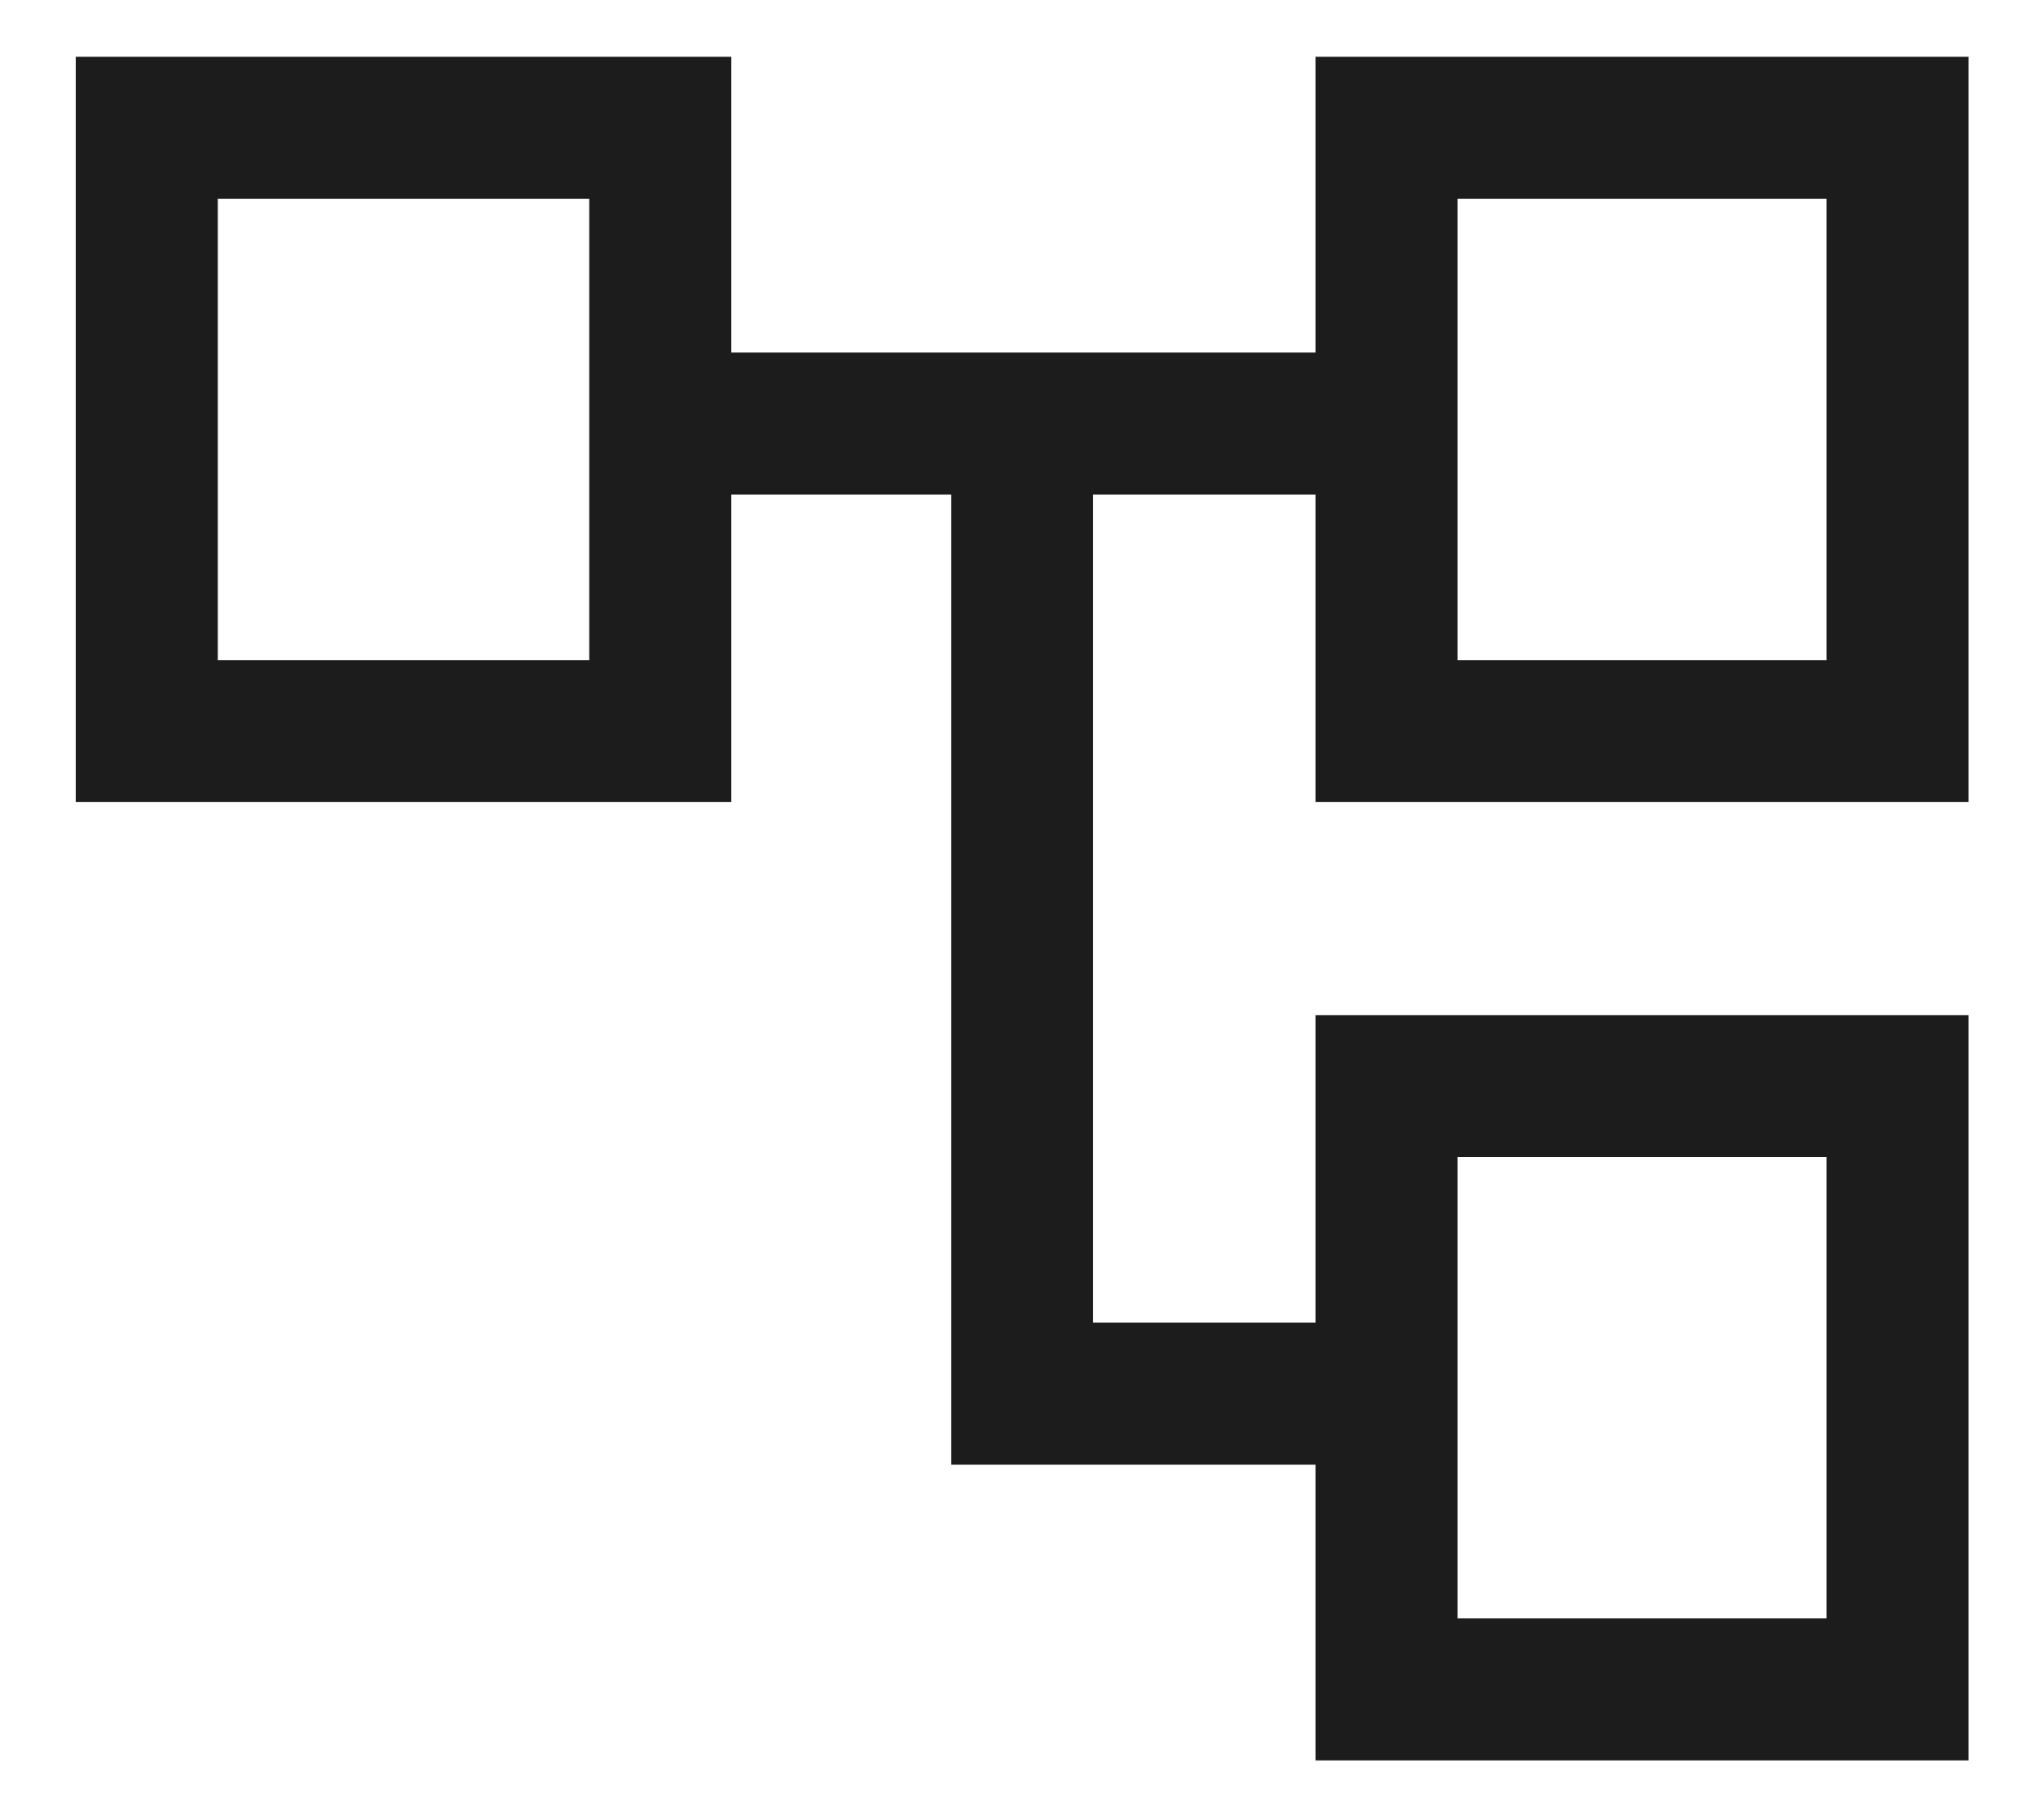 <svg width="18" height="16" viewBox="0 0 18 16" fill="none" xmlns="http://www.w3.org/2000/svg">
<path d="M11.585 15.5V12.896H8.376V4.354H6.439V7.062H0.668V0.5H6.439V3.104H11.585V0.5H17.335V7.062H11.585V4.354H9.626V11.646H11.585V8.938H17.335V15.5H11.585ZM1.918 1.75V5.812V1.75ZM12.835 10.188V14.25V10.188ZM12.835 1.75V5.812V1.75ZM12.835 5.812H16.085V1.75H12.835V5.812ZM12.835 14.25H16.085V10.188H12.835V14.25ZM1.918 5.812H5.189V1.75H1.918V5.812Z" fill="#1C1C1C"/>
</svg>
